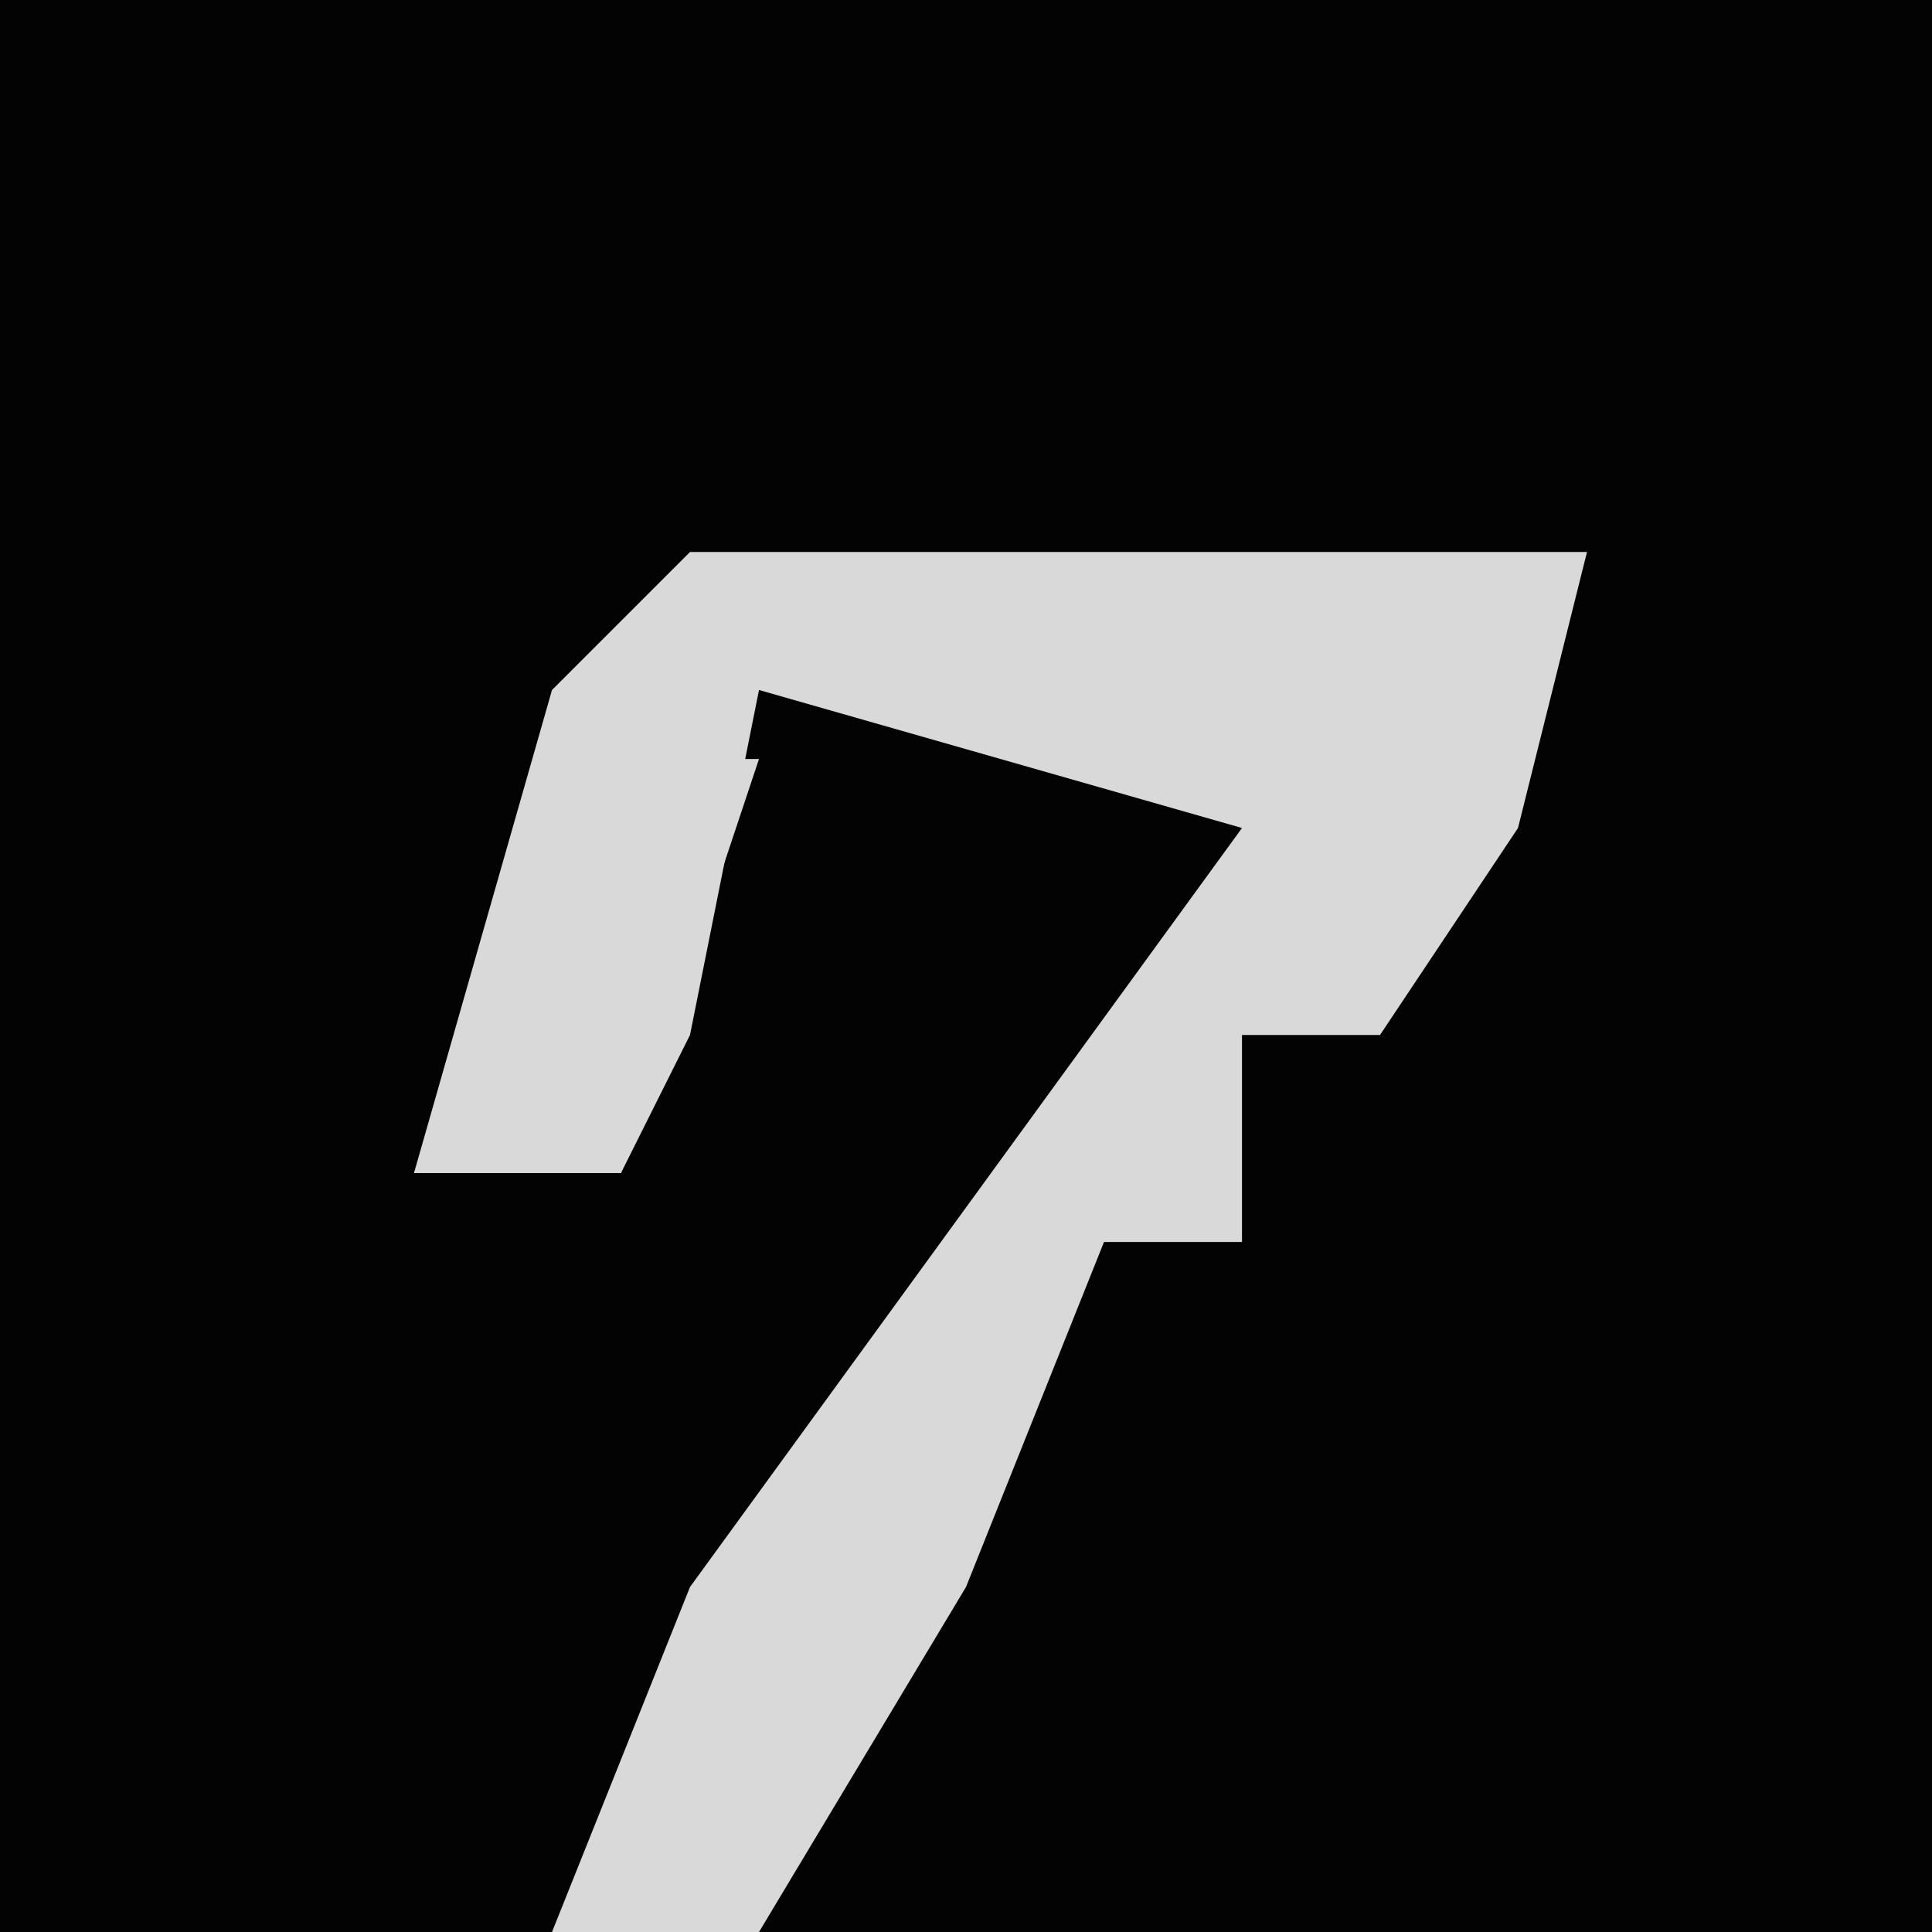 <?xml version="1.0" encoding="UTF-8"?>
<svg version="1.1" xmlns="http://www.w3.org/2000/svg" width="28" height="28">
<path d="M0,0 L28,0 L28,28 L0,28 Z " fill="#030303" transform="translate(0,0)"/>
<path d="M0,0 L13,0 L12,4 L10,7 L8,7 L8,10 L6,10 L4,15 L1,20 L-2,20 L0,15 L8,4 L1,2 L0,7 L-1,9 L-4,9 L-2,2 Z " fill="#D9D9D9" transform="translate(10,8)"/>
<path d="M0,0 L2,0 L0,6 L-3,6 L-1,1 Z " fill="#D9D9D9" transform="translate(9,11)"/>
</svg>
